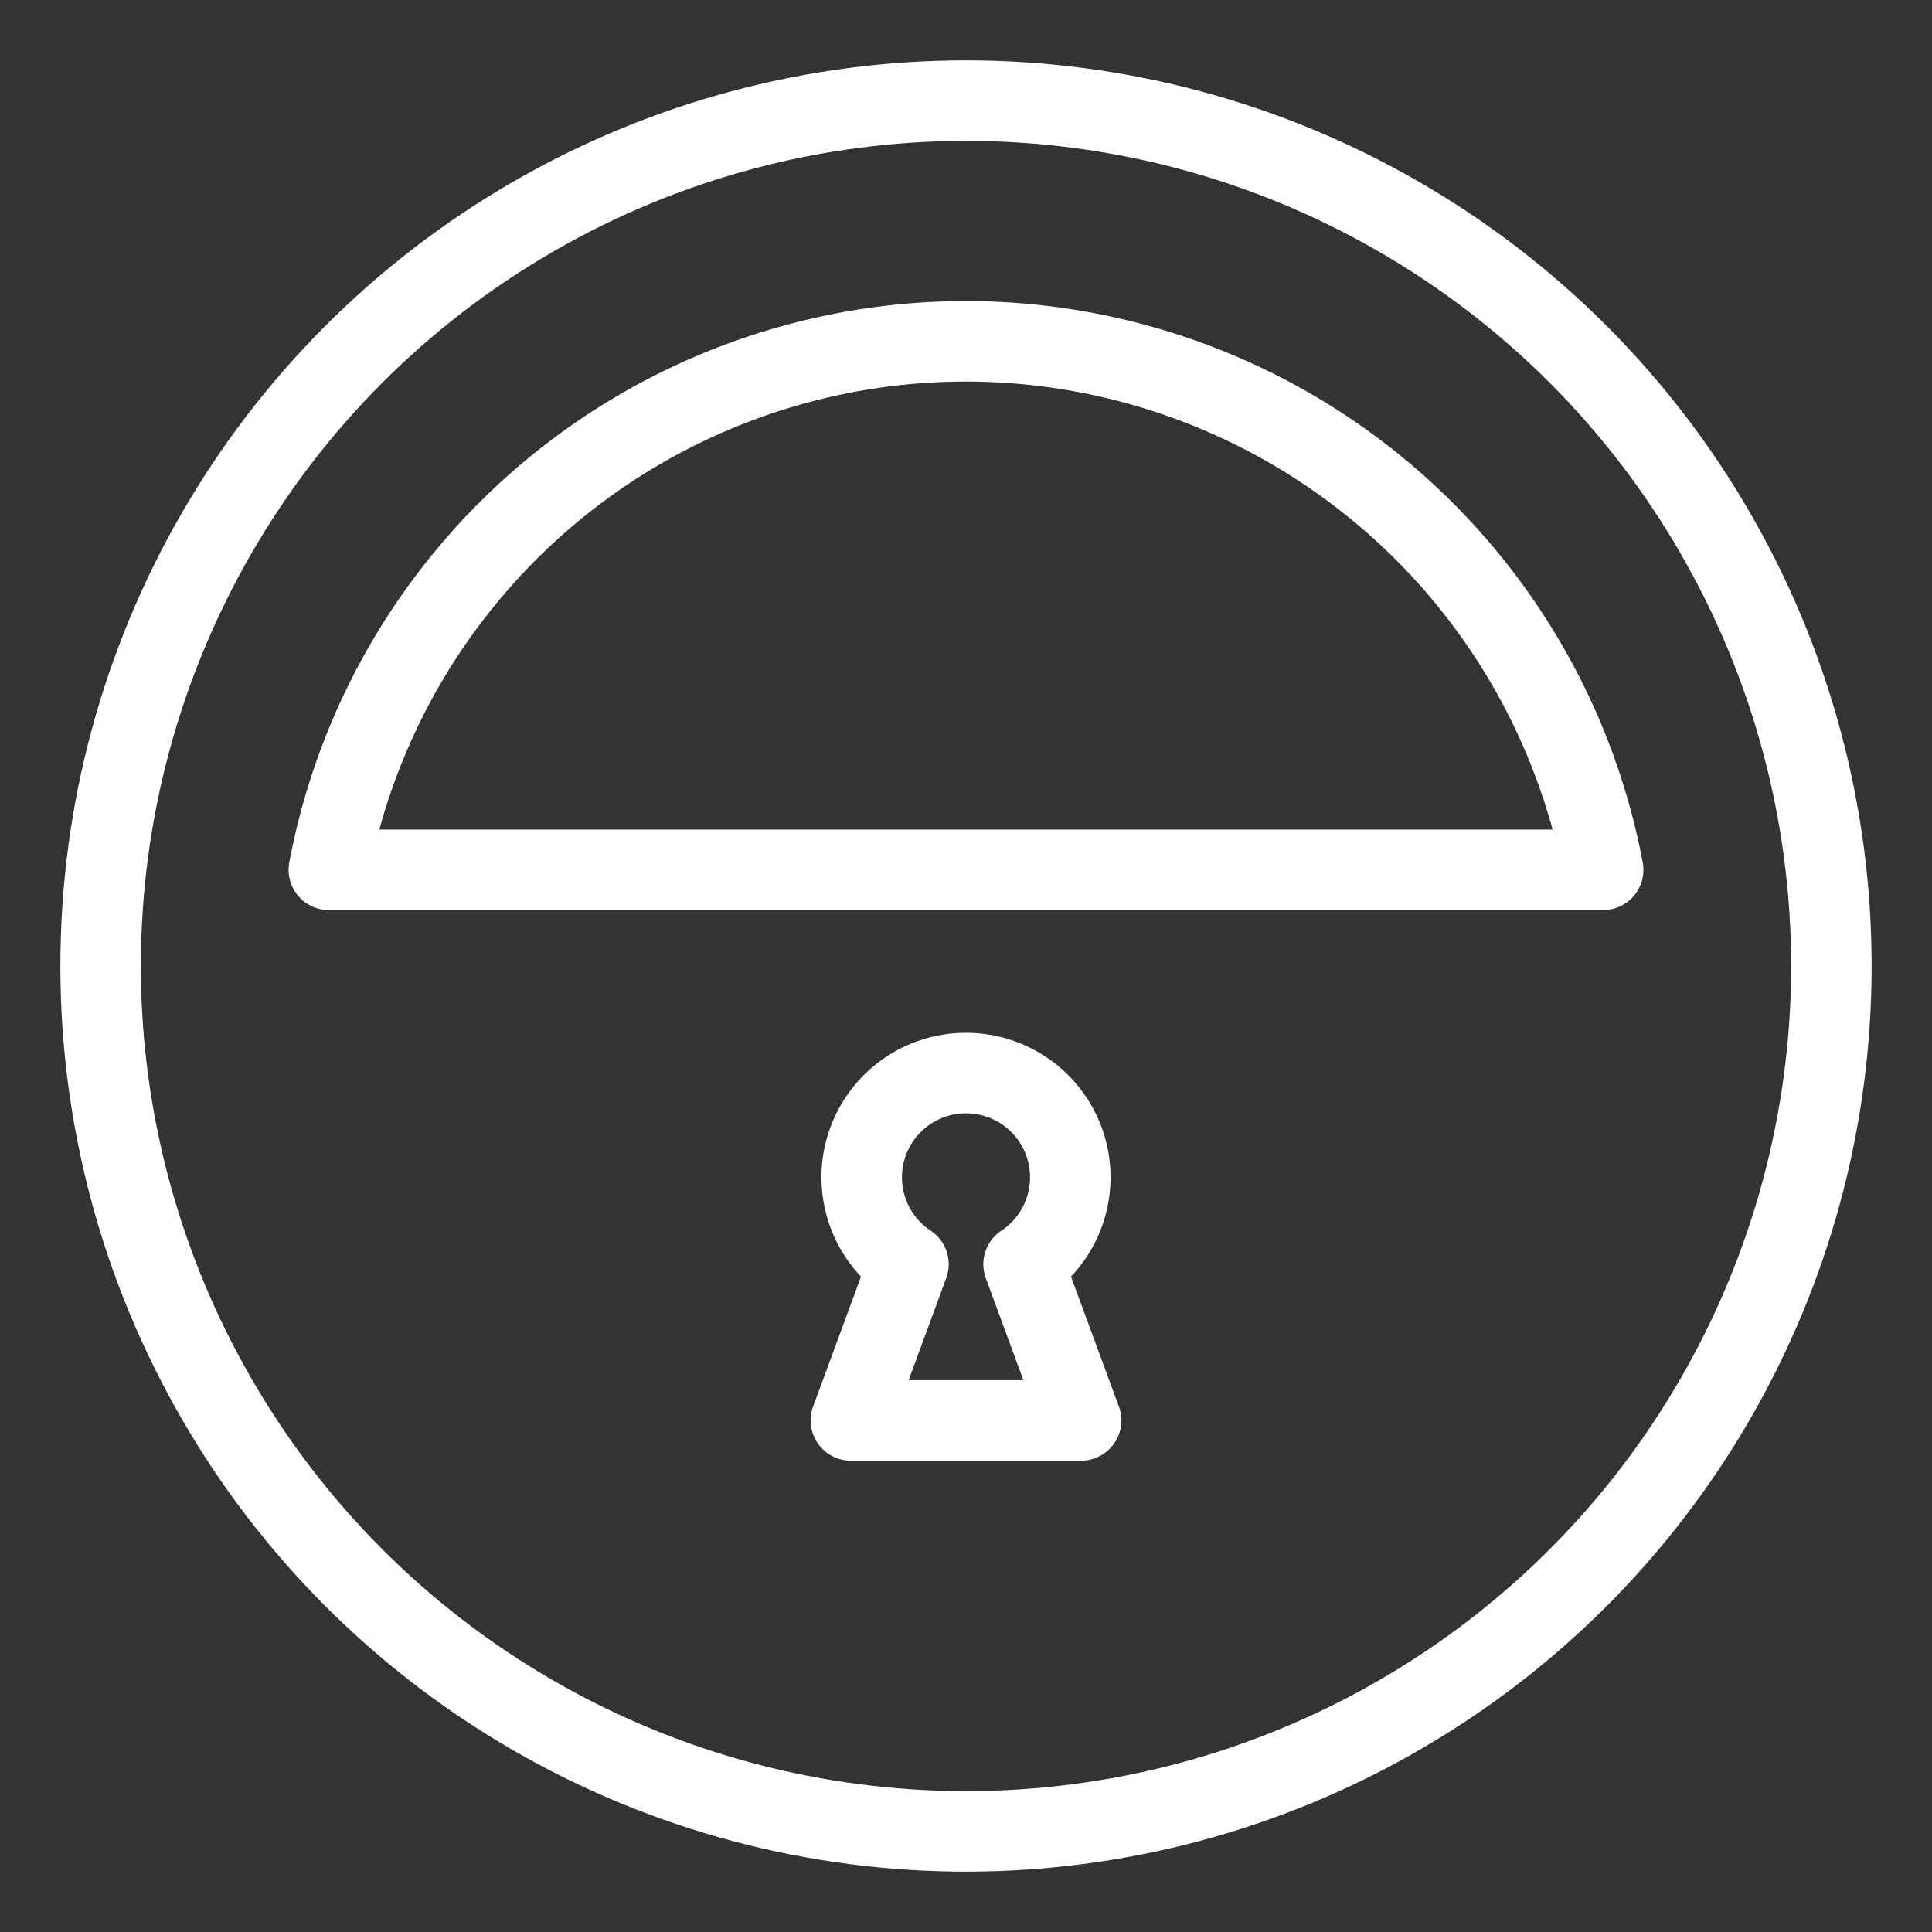 <svg id="Layer_2" data-name="Layer 2" xmlns="http://www.w3.org/2000/svg" viewBox="0 0 48 48"><rect x="0" y="0" width="48" height="48" fill="#333333" stroke="none"/><defs><style>.cls-1{stroke-width:2px;fill:none;stroke:#fff;stroke-linecap:round;stroke-linejoin:round;}</style></defs><circle class="cls-1" cx="24" cy="24" r="21.5"/><path class="cls-1" d="M24,8.48A16.12,16.12,0,0,1,39.83,21.61H8.17A16.11,16.11,0,0,1,24,8.48Z"/><path class="cls-1" d="M24,26.66a2.59,2.59,0,0,1,1.43,4.75l1.43,3.88H21.14l1.43-3.88A2.59,2.59,0,0,1,24,26.66Z"/></svg>
